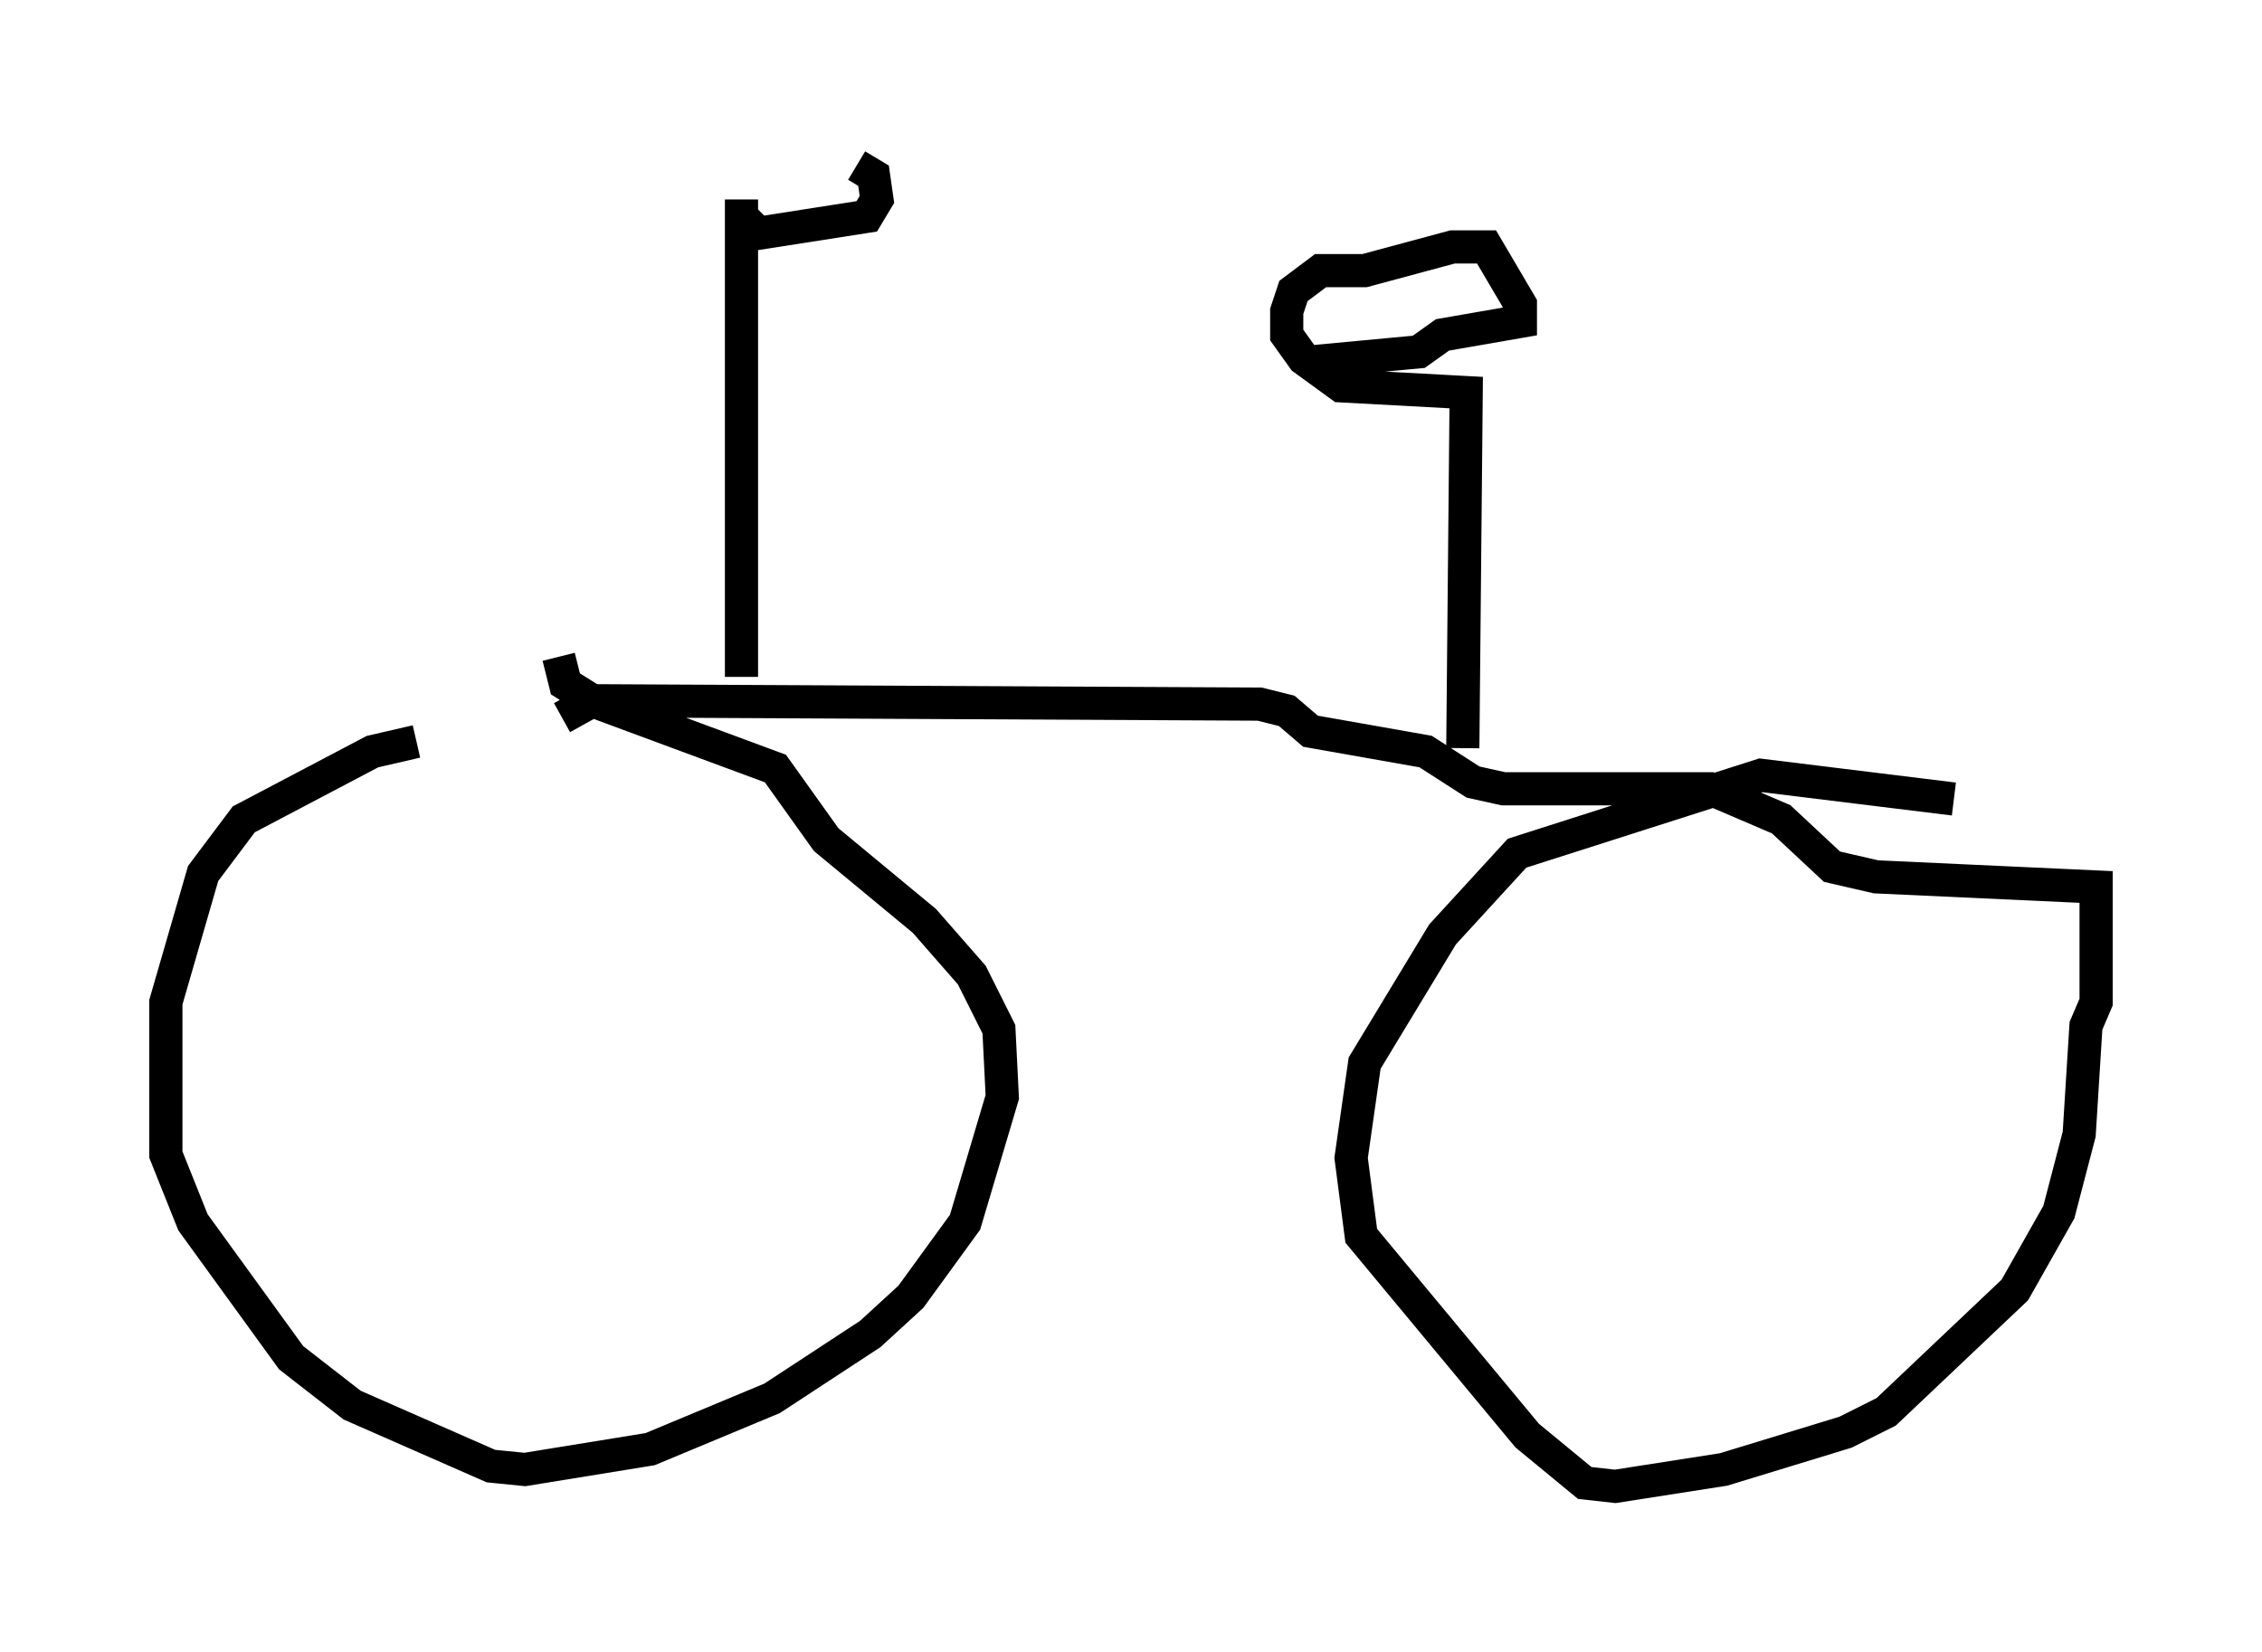 <?xml version="1.0" encoding="utf-8" ?>
<svg baseProfile="full" height="49.813" version="1.1" width="68.188" xmlns="http://www.w3.org/2000/svg" xmlns:ev="http://www.w3.org/2001/xml-events" xmlns:xlink="http://www.w3.org/1999/xlink"><defs /><rect fill="white" height="49.813" width="68.188" x="0" y="0" /><path d="M18.067, 22.456 m-5.513, -0.102 l-1.327, 0.306 -3.879, 2.042 l-1.225, 1.633 -1.123, 3.879 l0.0, 4.594 0.817, 2.042 l2.96, 4.083 1.838, 1.429 l4.185, 1.838 1.021, 0.102 l3.777, -0.613 3.675, -1.531 l2.96, -1.94 1.225, -1.123 l1.633, -2.246 1.123, -3.777 l-0.102, -2.042 -0.817, -1.633 l-1.429, -1.633 -2.96, -2.45 l-1.531, -2.144 -5.513, -2.042 l-0.817, -0.51 -0.204, -0.817 m42.059, 4.288 l-5.819, -0.715 -7.35, 2.348 l-2.246, 2.45 -2.348, 3.879 l-0.408, 2.858 0.306, 2.348 l5.002, 6.023 1.735, 1.429 l0.919, 0.102 3.267, -0.51 l3.675, -1.123 1.225, -0.613 l3.879, -3.675 1.327, -2.348 l0.613, -2.348 0.204, -3.267 l0.306, -0.715 0.0, -3.471 l-6.635, -0.306 -1.327, -0.306 l-1.531, -1.429 -2.144, -0.919 l-6.227, 0.0 -0.919, -0.204 l-1.429, -0.919 -3.471, -0.613 l-0.715, -0.613 -0.817, -0.204 l-20.111, -0.102 -0.919, 0.51 m27.154, 0.919 l0.102, -10.719 -3.777, -0.204 l-1.123, -0.817 -0.51, -0.715 l0.0, -0.715 0.204, -0.613 l0.817, -0.613 1.327, 0.0 l2.654, -0.715 1.021, 0.0 l1.021, 1.735 0.0, 0.51 l-2.348, 0.408 -0.715, 0.51 l-3.267, 0.306 m-17.15, 9.494 l0.0, -14.394 0.0, 0.51 l0.51, 0.51 3.267, -0.51 l0.306, -0.51 -0.102, -0.715 l-0.51, -0.306 " fill="none" stroke="black" stroke-width="1" /></svg>